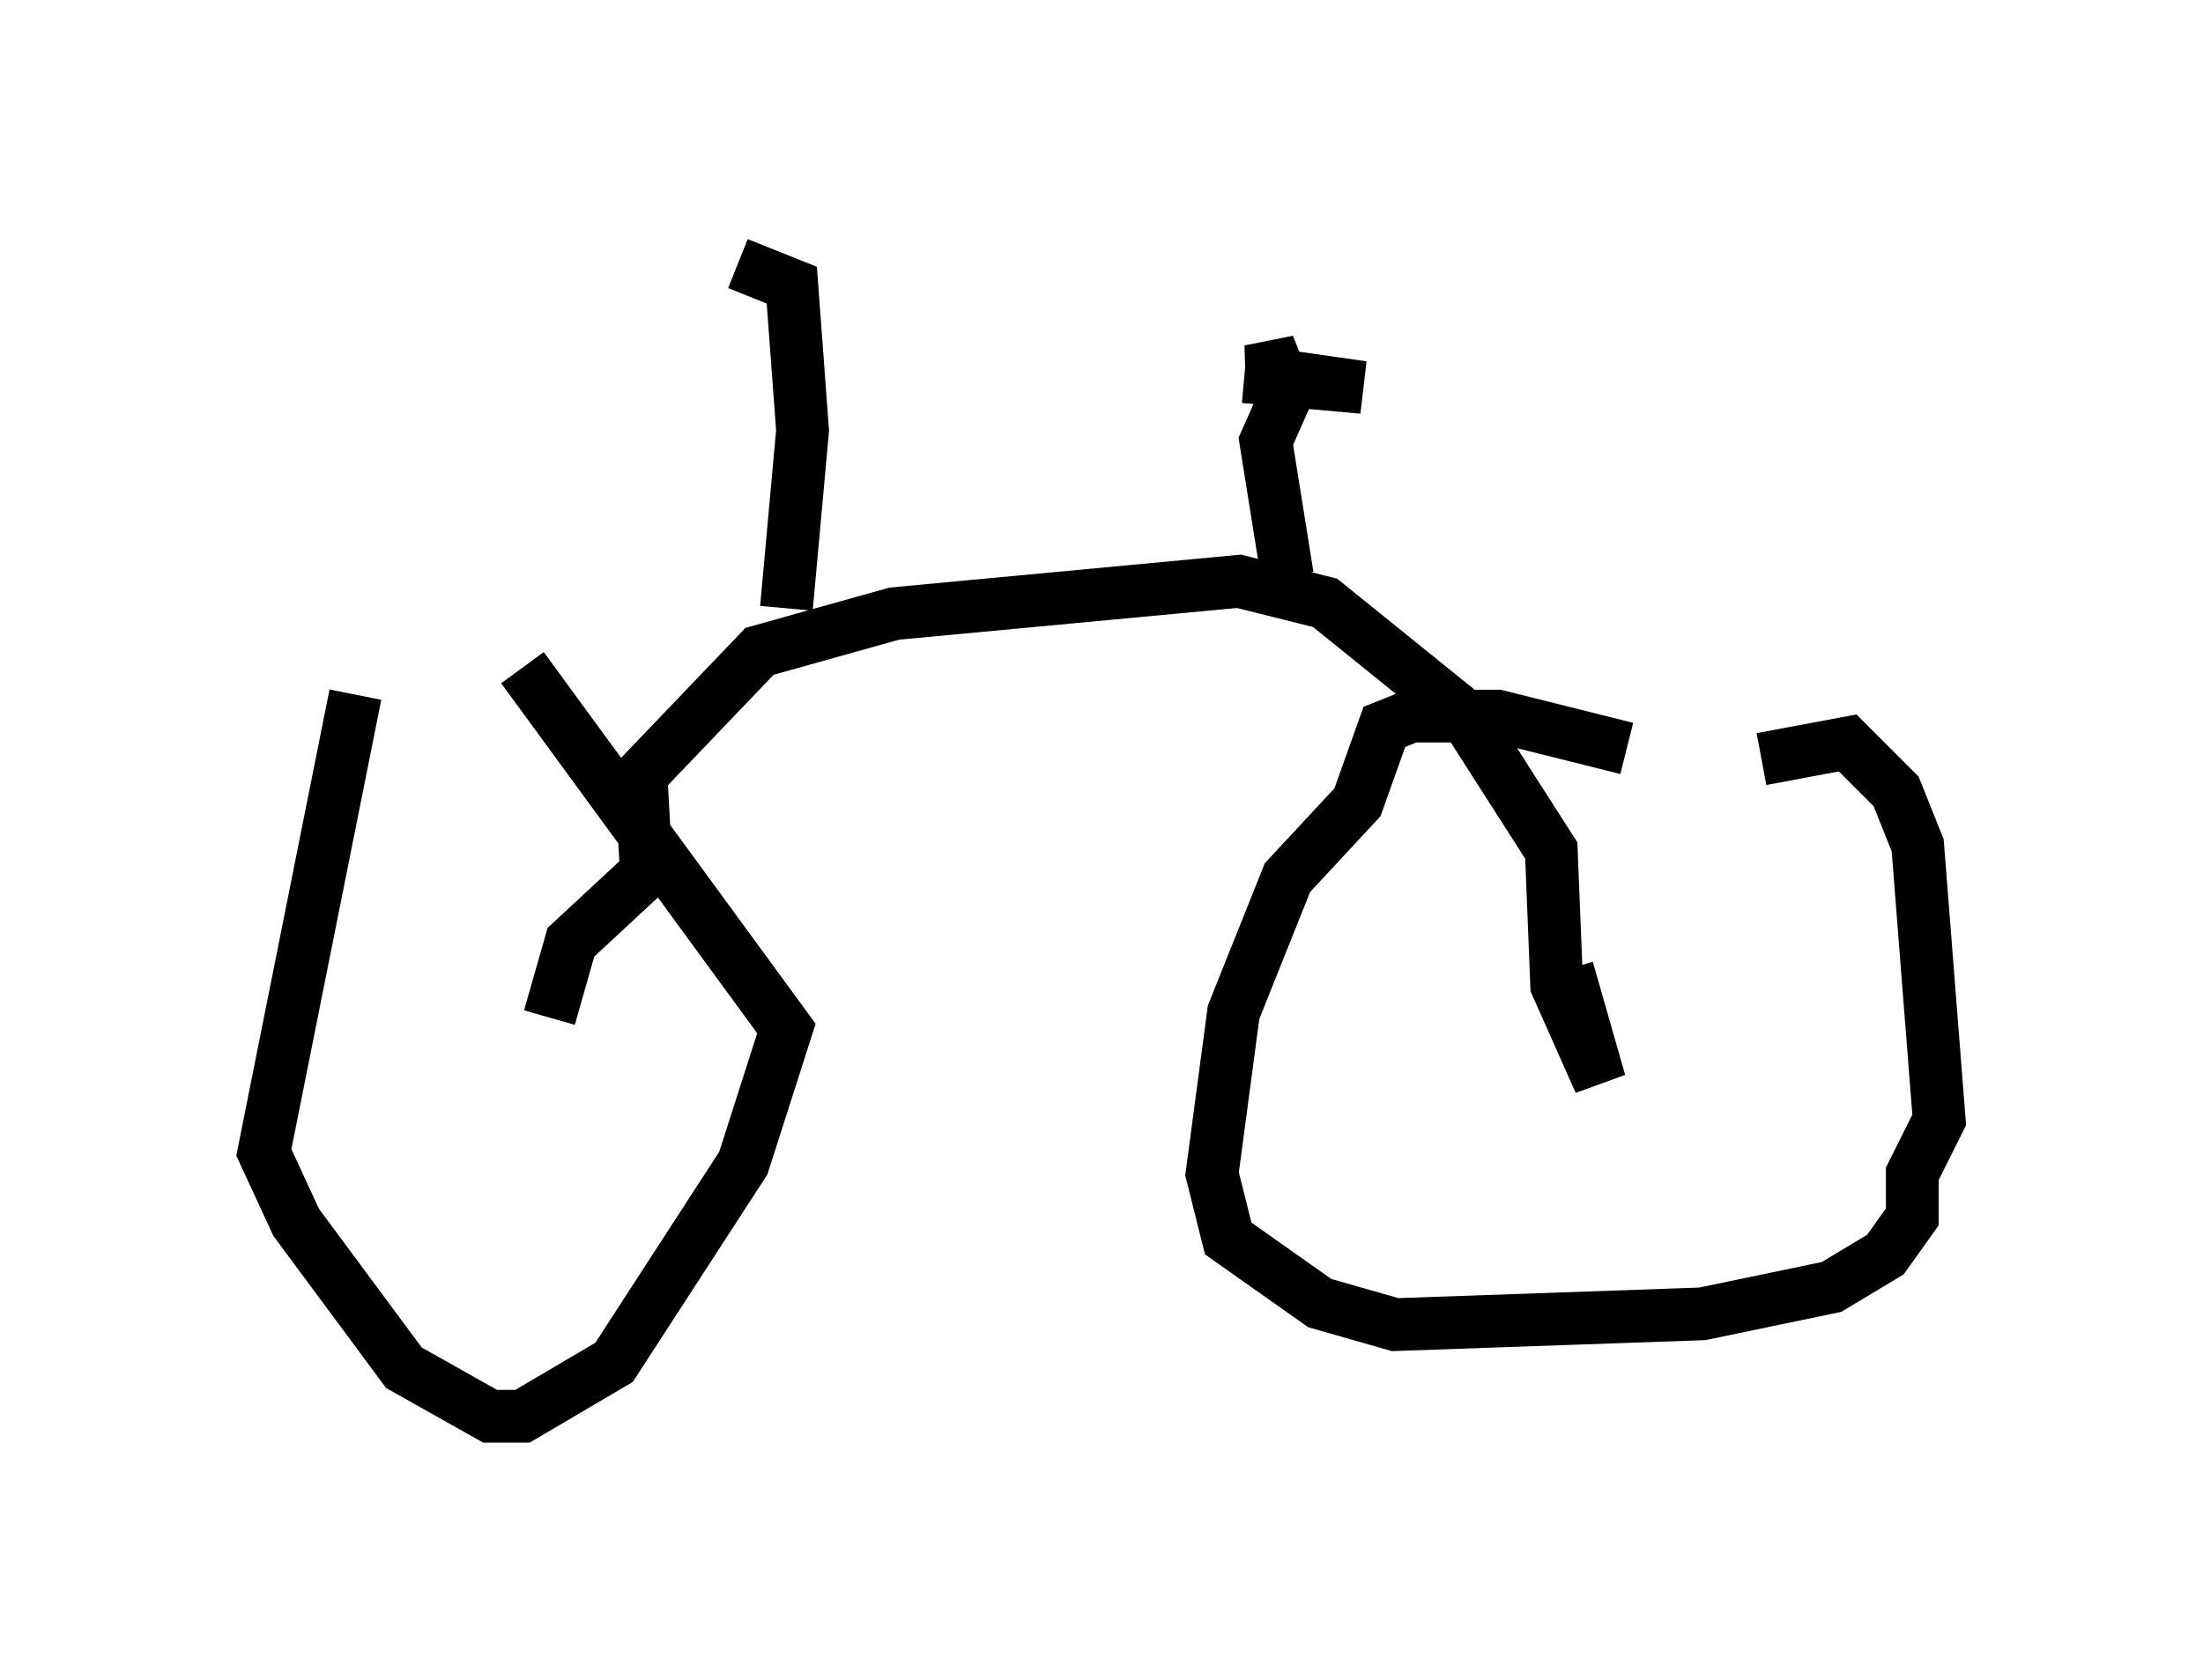 <?xml version="1.0" encoding="utf-8" ?>
<svg baseProfile="full" height="31.846" version="1.1" width="41.748" xmlns="http://www.w3.org/2000/svg" xmlns:ev="http://www.w3.org/2001/xml-events" xmlns:xlink="http://www.w3.org/1999/xlink"><defs /><rect fill="white" height="31.846" width="41.748" x="0" y="0" /><path d="M10.308, 12.963 m-3.573, 0.204 l-1.735, 8.677 0.613, 1.327 l2.042, 2.756 1.633, 0.919 l0.613, 0.0 1.735, -1.021 l2.45, -3.777 0.817, -2.552 l-5.002, -6.84 m20.927, 1.531 l-2.45, -0.613 -1.633, 0.0 l-0.51, 0.204 -0.51, 1.429 l-1.327, 1.429 -1.021, 2.552 l-0.408, 3.063 0.306, 1.225 l1.735, 1.225 1.429, 0.408 l5.819, -0.204 2.45, -0.51 l1.021, -0.613 0.51, -0.715 l0.0, -0.817 0.51, -1.021 l-0.408, -5.206 -0.408, -1.021 l-0.919, -0.919 -1.633, 0.306 m-22.969, 4.9 l0.408, -1.429 1.429, -1.327 l-0.102, -1.838 2.246, -2.348 l2.552, -0.715 6.533, -0.613 l1.633, 0.408 2.654, 2.144 l1.633, 2.552 0.102, 2.552 l0.817, 1.838 -0.613, -2.144 m-5.308, -7.452 l-0.408, -2.552 0.408, -0.919 l-0.204, -0.51 -0.51, 0.102 l2.144, 0.306 -2.246, -0.204 m-8.677, 4.39 l0.306, -3.369 -0.204, -2.756 l-1.021, -0.408 " fill="none" stroke="black" stroke-width="1" /></svg>